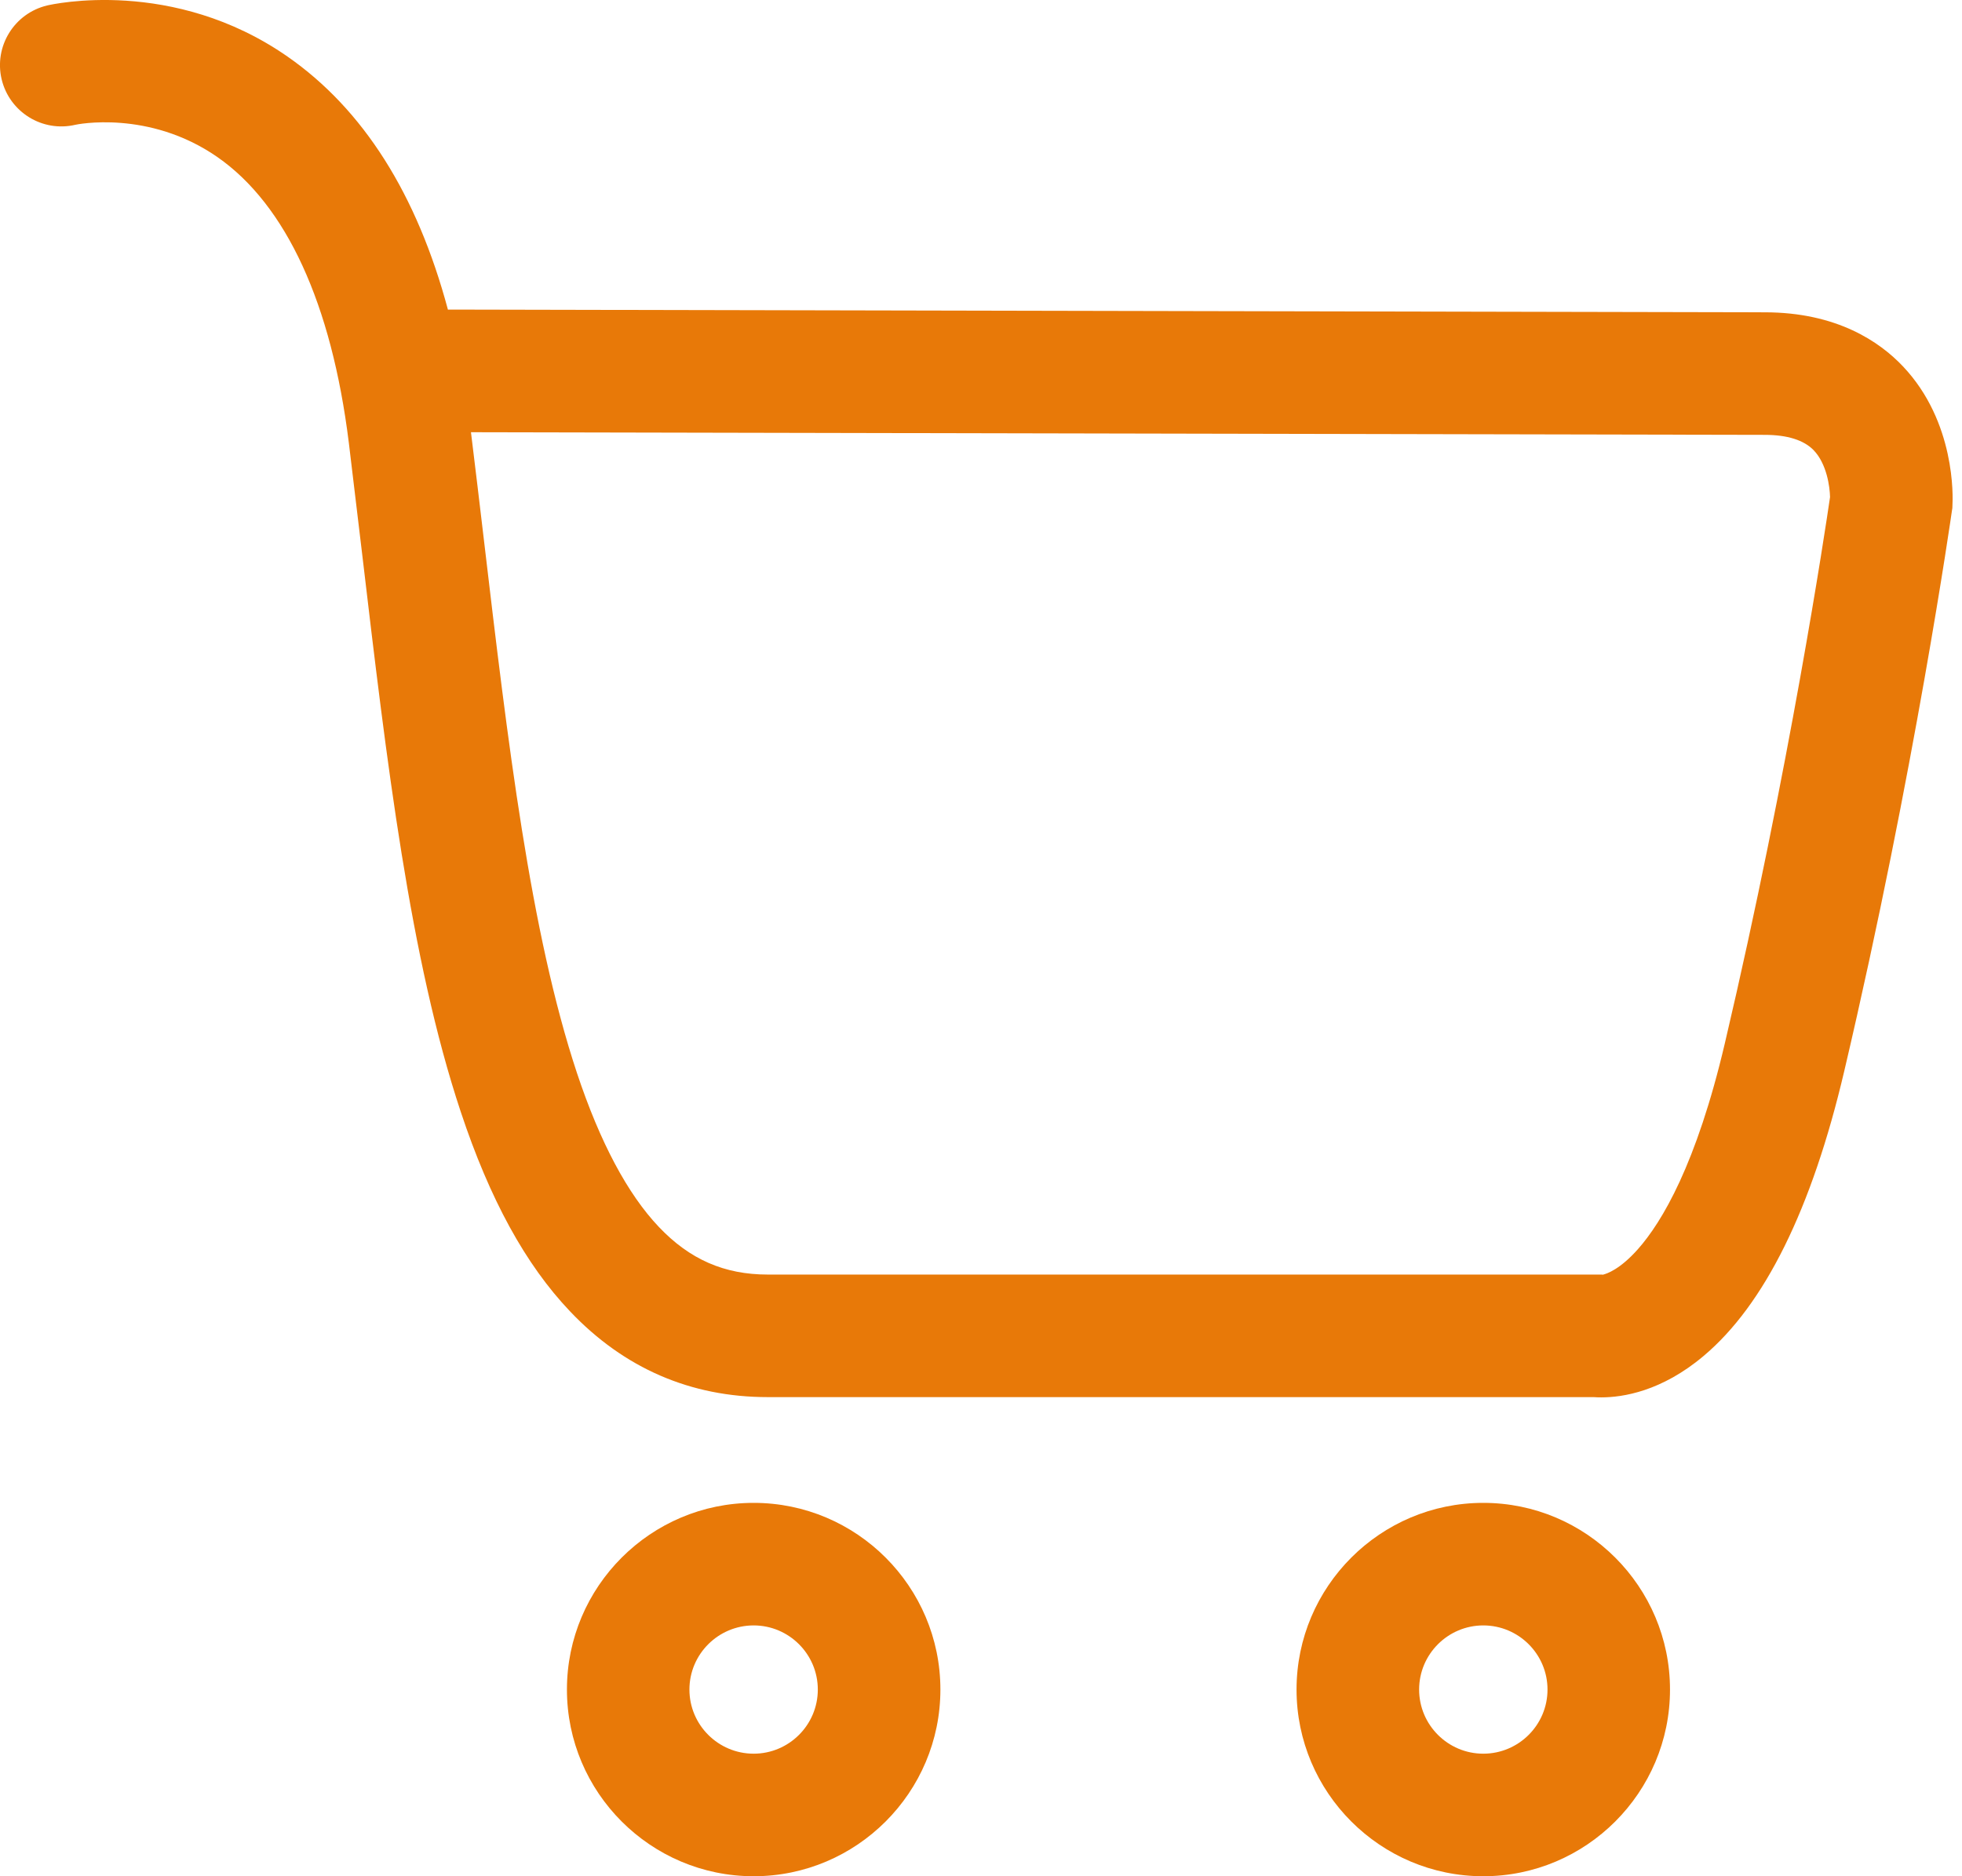 <?xml version="1.0" encoding="UTF-8"?>
<svg width="23px" height="22px" viewBox="0 0 23 22" version="1.1" xmlns="http://www.w3.org/2000/svg" xmlns:xlink="http://www.w3.org/1999/xlink">
    <!-- Generator: Sketch 47.1 (45422) - http://www.bohemiancoding.com/sketch -->
    <title>15</title>
    <desc>Created with Sketch.</desc>
    <defs></defs>
    <g id="Page-1" stroke="none" stroke-width="1" fill="none" fill-rule="evenodd">
        <g id="首页-1" transform="translate(-247, -1091)" fill="#E87908">
            <path d="M252.521,1096.068 C252.573,1096.49 252.624,1096.918 252.673,1097.333 C252.952,1099.697 253.216,1101.931 253.764,1103.583 C254.034,1104.394 254.357,1105.001 254.724,1105.387 C255.086,1105.768 255.491,1105.945 256.001,1105.945 L265.78,1105.945 L265.788,1105.947 C265.836,1105.936 265.99,1105.885 266.201,1105.647 C266.482,1105.33 266.887,1104.653 267.22,1103.233 C267.977,1100.011 268.398,1097.208 268.453,1096.829 C268.451,1096.709 268.415,1096.438 268.26,1096.278 C268.145,1096.16 267.952,1096.099 267.687,1096.099 L252.521,1096.068 Z M265.772,1107.385 C265.738,1107.385 265.707,1107.384 265.681,1107.382 L256.001,1107.382 C255.096,1107.382 254.316,1107.044 253.683,1106.377 C253.161,1105.829 252.742,1105.063 252.401,1104.036 C251.806,1102.245 251.534,1099.941 251.246,1097.501 C251.195,1097.071 251.142,1096.626 251.089,1096.19 C250.887,1094.561 250.355,1093.403 249.549,1092.842 C248.742,1092.281 247.892,1092.461 247.884,1092.463 C247.498,1092.554 247.111,1092.315 247.019,1091.929 C246.928,1091.543 247.167,1091.156 247.553,1091.064 C247.613,1091.05 249.029,1090.73 250.37,1091.663 C251.258,1092.281 251.888,1093.276 252.251,1094.631 C252.256,1094.63 252.261,1094.63 252.267,1094.63 L267.688,1094.662 C268.532,1094.662 269.035,1095.007 269.308,1095.296 C269.925,1095.948 269.894,1096.829 269.888,1096.927 L269.887,1096.958 L269.882,1096.988 C269.878,1097.018 269.444,1100.051 268.619,1103.562 C268.24,1105.176 267.685,1106.3 266.969,1106.901 C266.477,1107.315 266.024,1107.385 265.772,1107.385 L265.772,1107.385 Z M264.388,1110.059 C263.974,1110.059 263.636,1110.396 263.636,1110.811 C263.636,1111.226 263.974,1111.563 264.388,1111.563 C264.803,1111.563 265.141,1111.226 265.141,1110.811 C265.141,1110.396 264.803,1110.059 264.388,1110.059 L264.388,1110.059 Z M264.388,1113 C263.181,1113 262.199,1112.018 262.199,1110.811 C262.199,1109.604 263.181,1108.622 264.388,1108.622 C265.595,1108.622 266.577,1109.604 266.577,1110.811 C266.577,1112.018 265.595,1113 264.388,1113 L264.388,1113 Z M255.835,1110.059 C255.42,1110.059 255.082,1110.396 255.082,1110.811 C255.082,1111.226 255.42,1111.563 255.835,1111.563 C256.249,1111.563 256.587,1111.226 256.587,1110.811 C256.587,1110.396 256.249,1110.059 255.835,1110.059 L255.835,1110.059 Z M255.835,1113 C254.628,1113 253.646,1112.018 253.646,1110.811 C253.646,1109.604 254.628,1108.622 255.835,1108.622 C257.042,1108.622 258.024,1109.604 258.024,1110.811 C258.024,1112.018 257.042,1113 255.835,1113 L255.835,1113 Z" id="15"></path>
        </g>
    </g>
</svg>